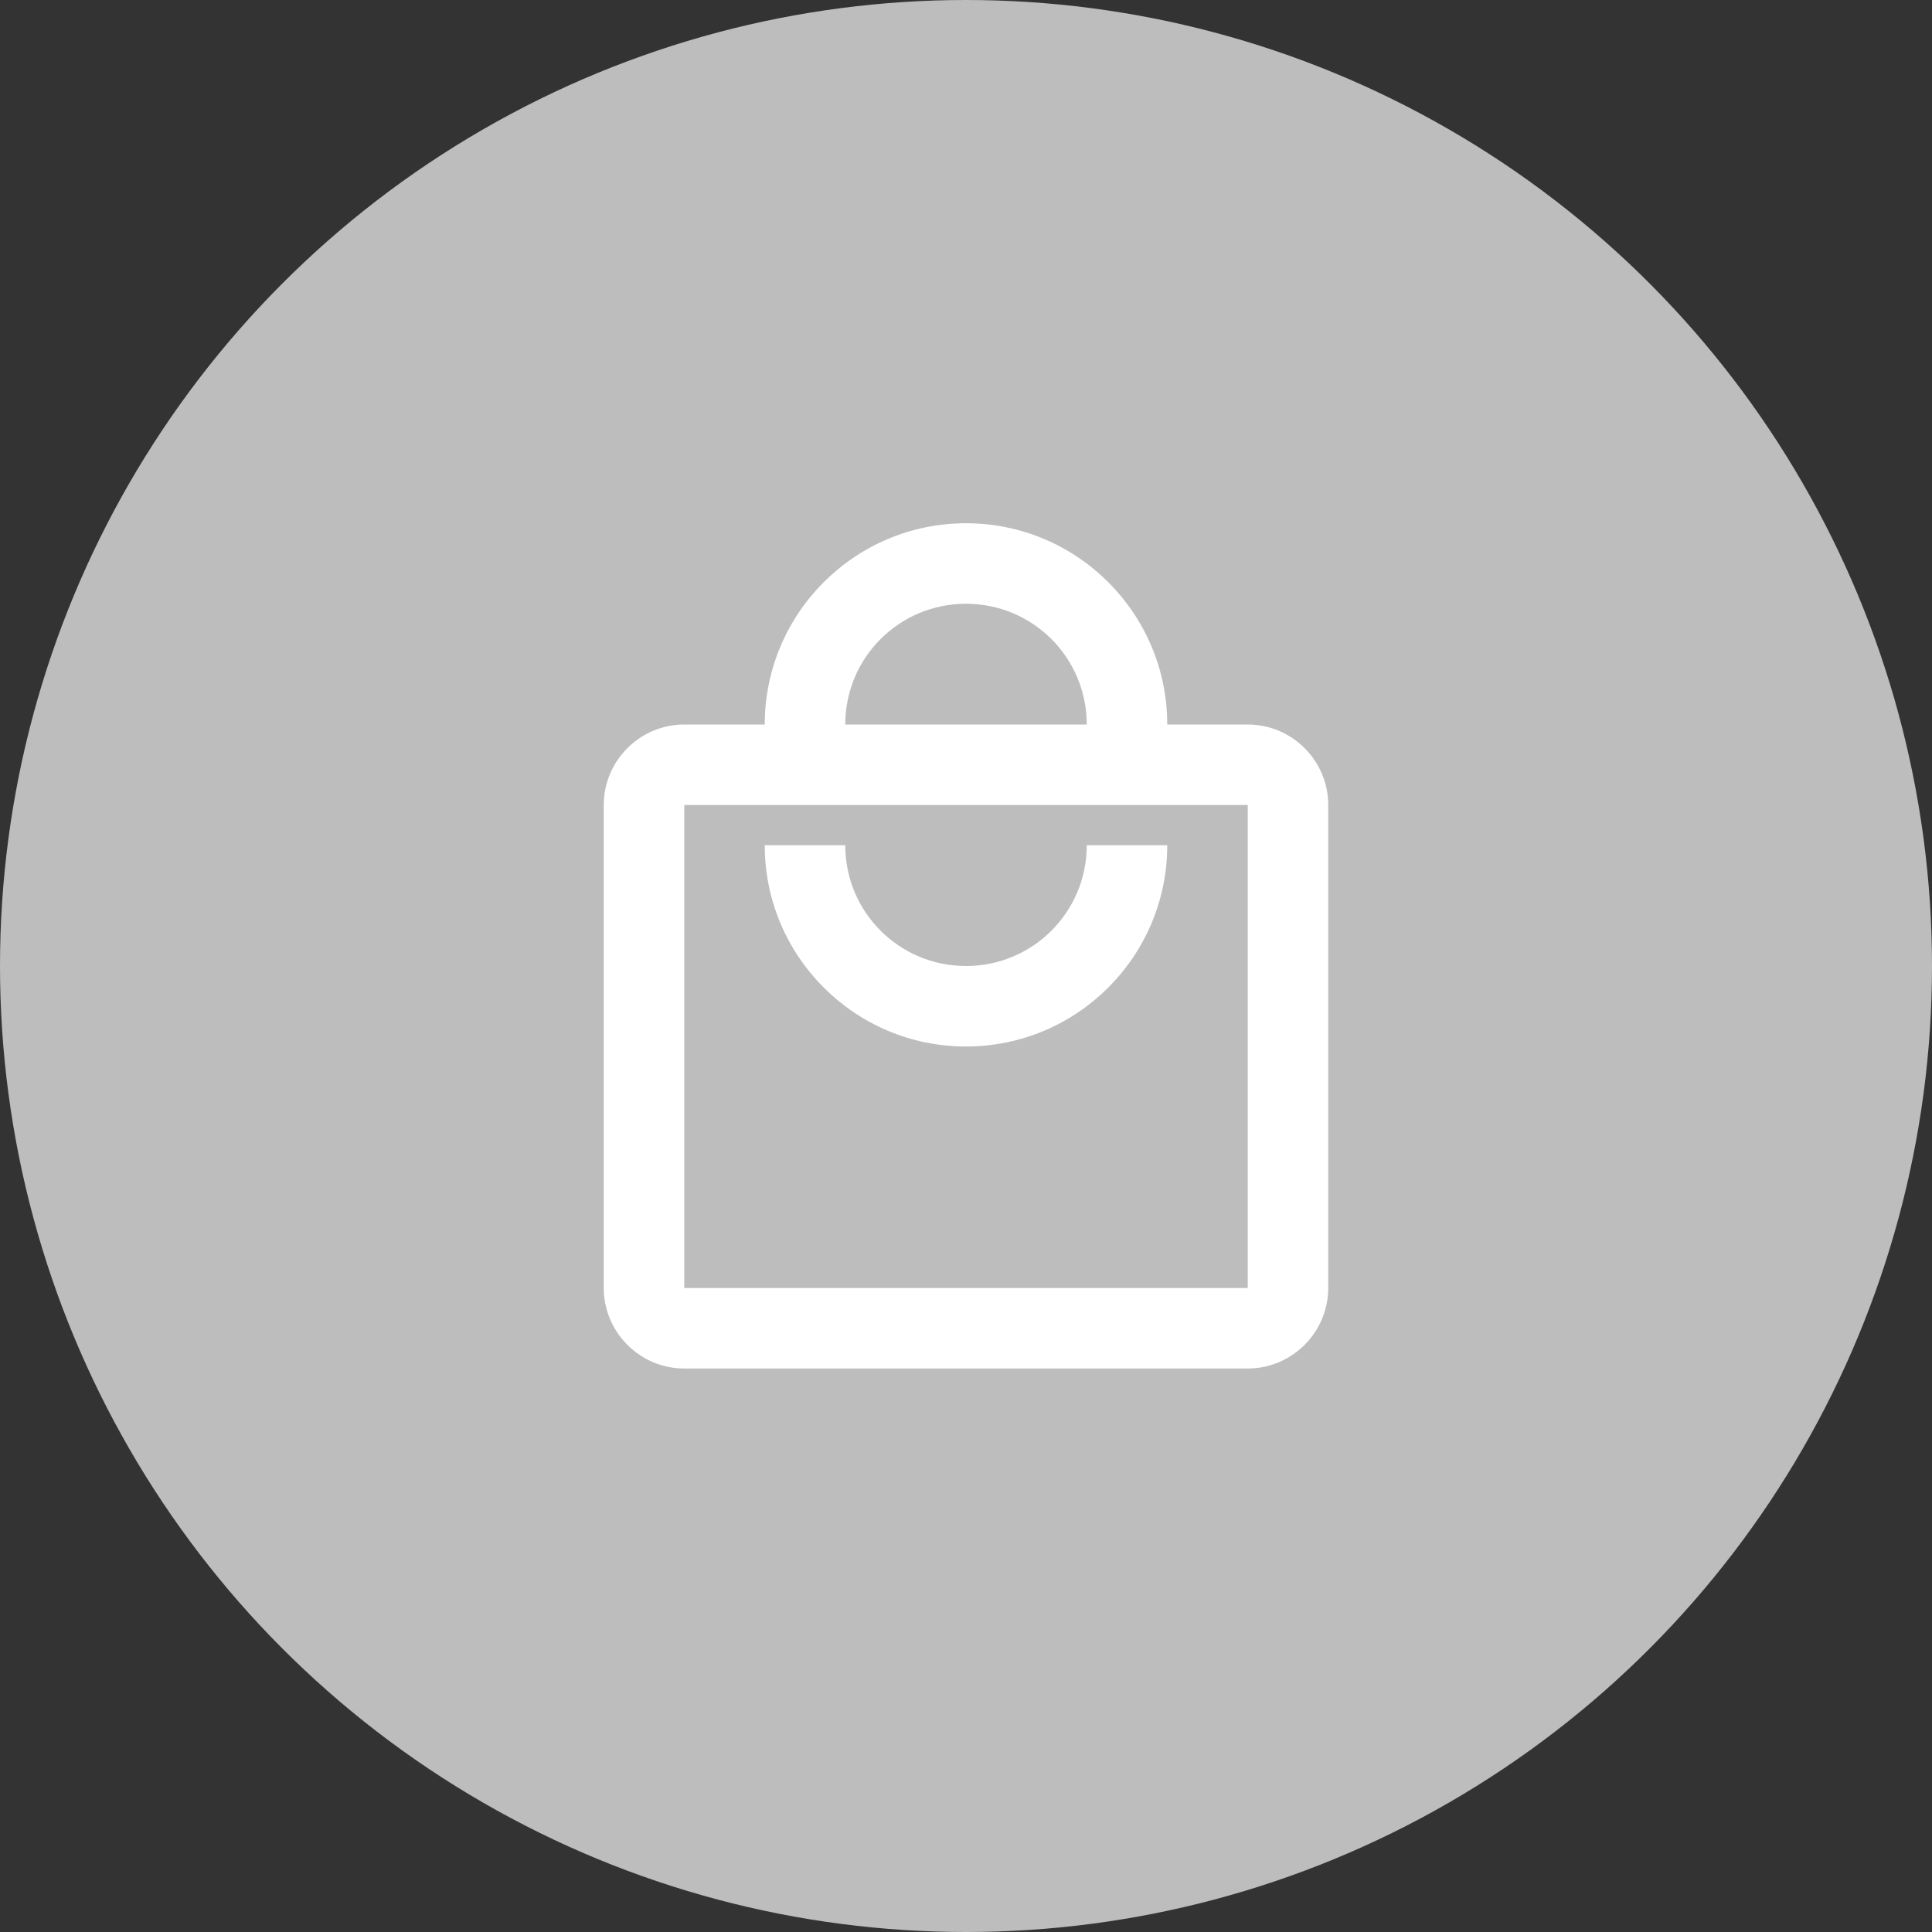 <svg xmlns="http://www.w3.org/2000/svg" width="48" height="48" viewBox="0 0 48 48">
    <rect x="0" y="0" width="48" height="48" fill="#333333" stroke="none"/>
    <g fill="none" fill-rule="evenodd">
        <circle cx="24" cy="24" r="24" fill="#BDBDBD"/>
        <path d="M12 12h24v24H12z"/>
        <path fill="#FFF" d="M31 18h-2c0-2.76-2.24-5-5-5s-5 2.24-5 5h-2c-1.1 0-2 .9-2 2v12c0 1.1.9 2 2 2h14c1.1 0 2-.9 2-2V20c0-1.1-.9-2-2-2zm-7-3c1.66 0 3 1.34 3 3h-6c0-1.66 1.34-3 3-3zm7 17H17V20h14v12zm-7-8c-1.66 0-3-1.34-3-3h-2c0 2.76 2.24 5 5 5s5-2.24 5-5h-2c0 1.66-1.34 3-3 3z"/>
    </g>
</svg>
